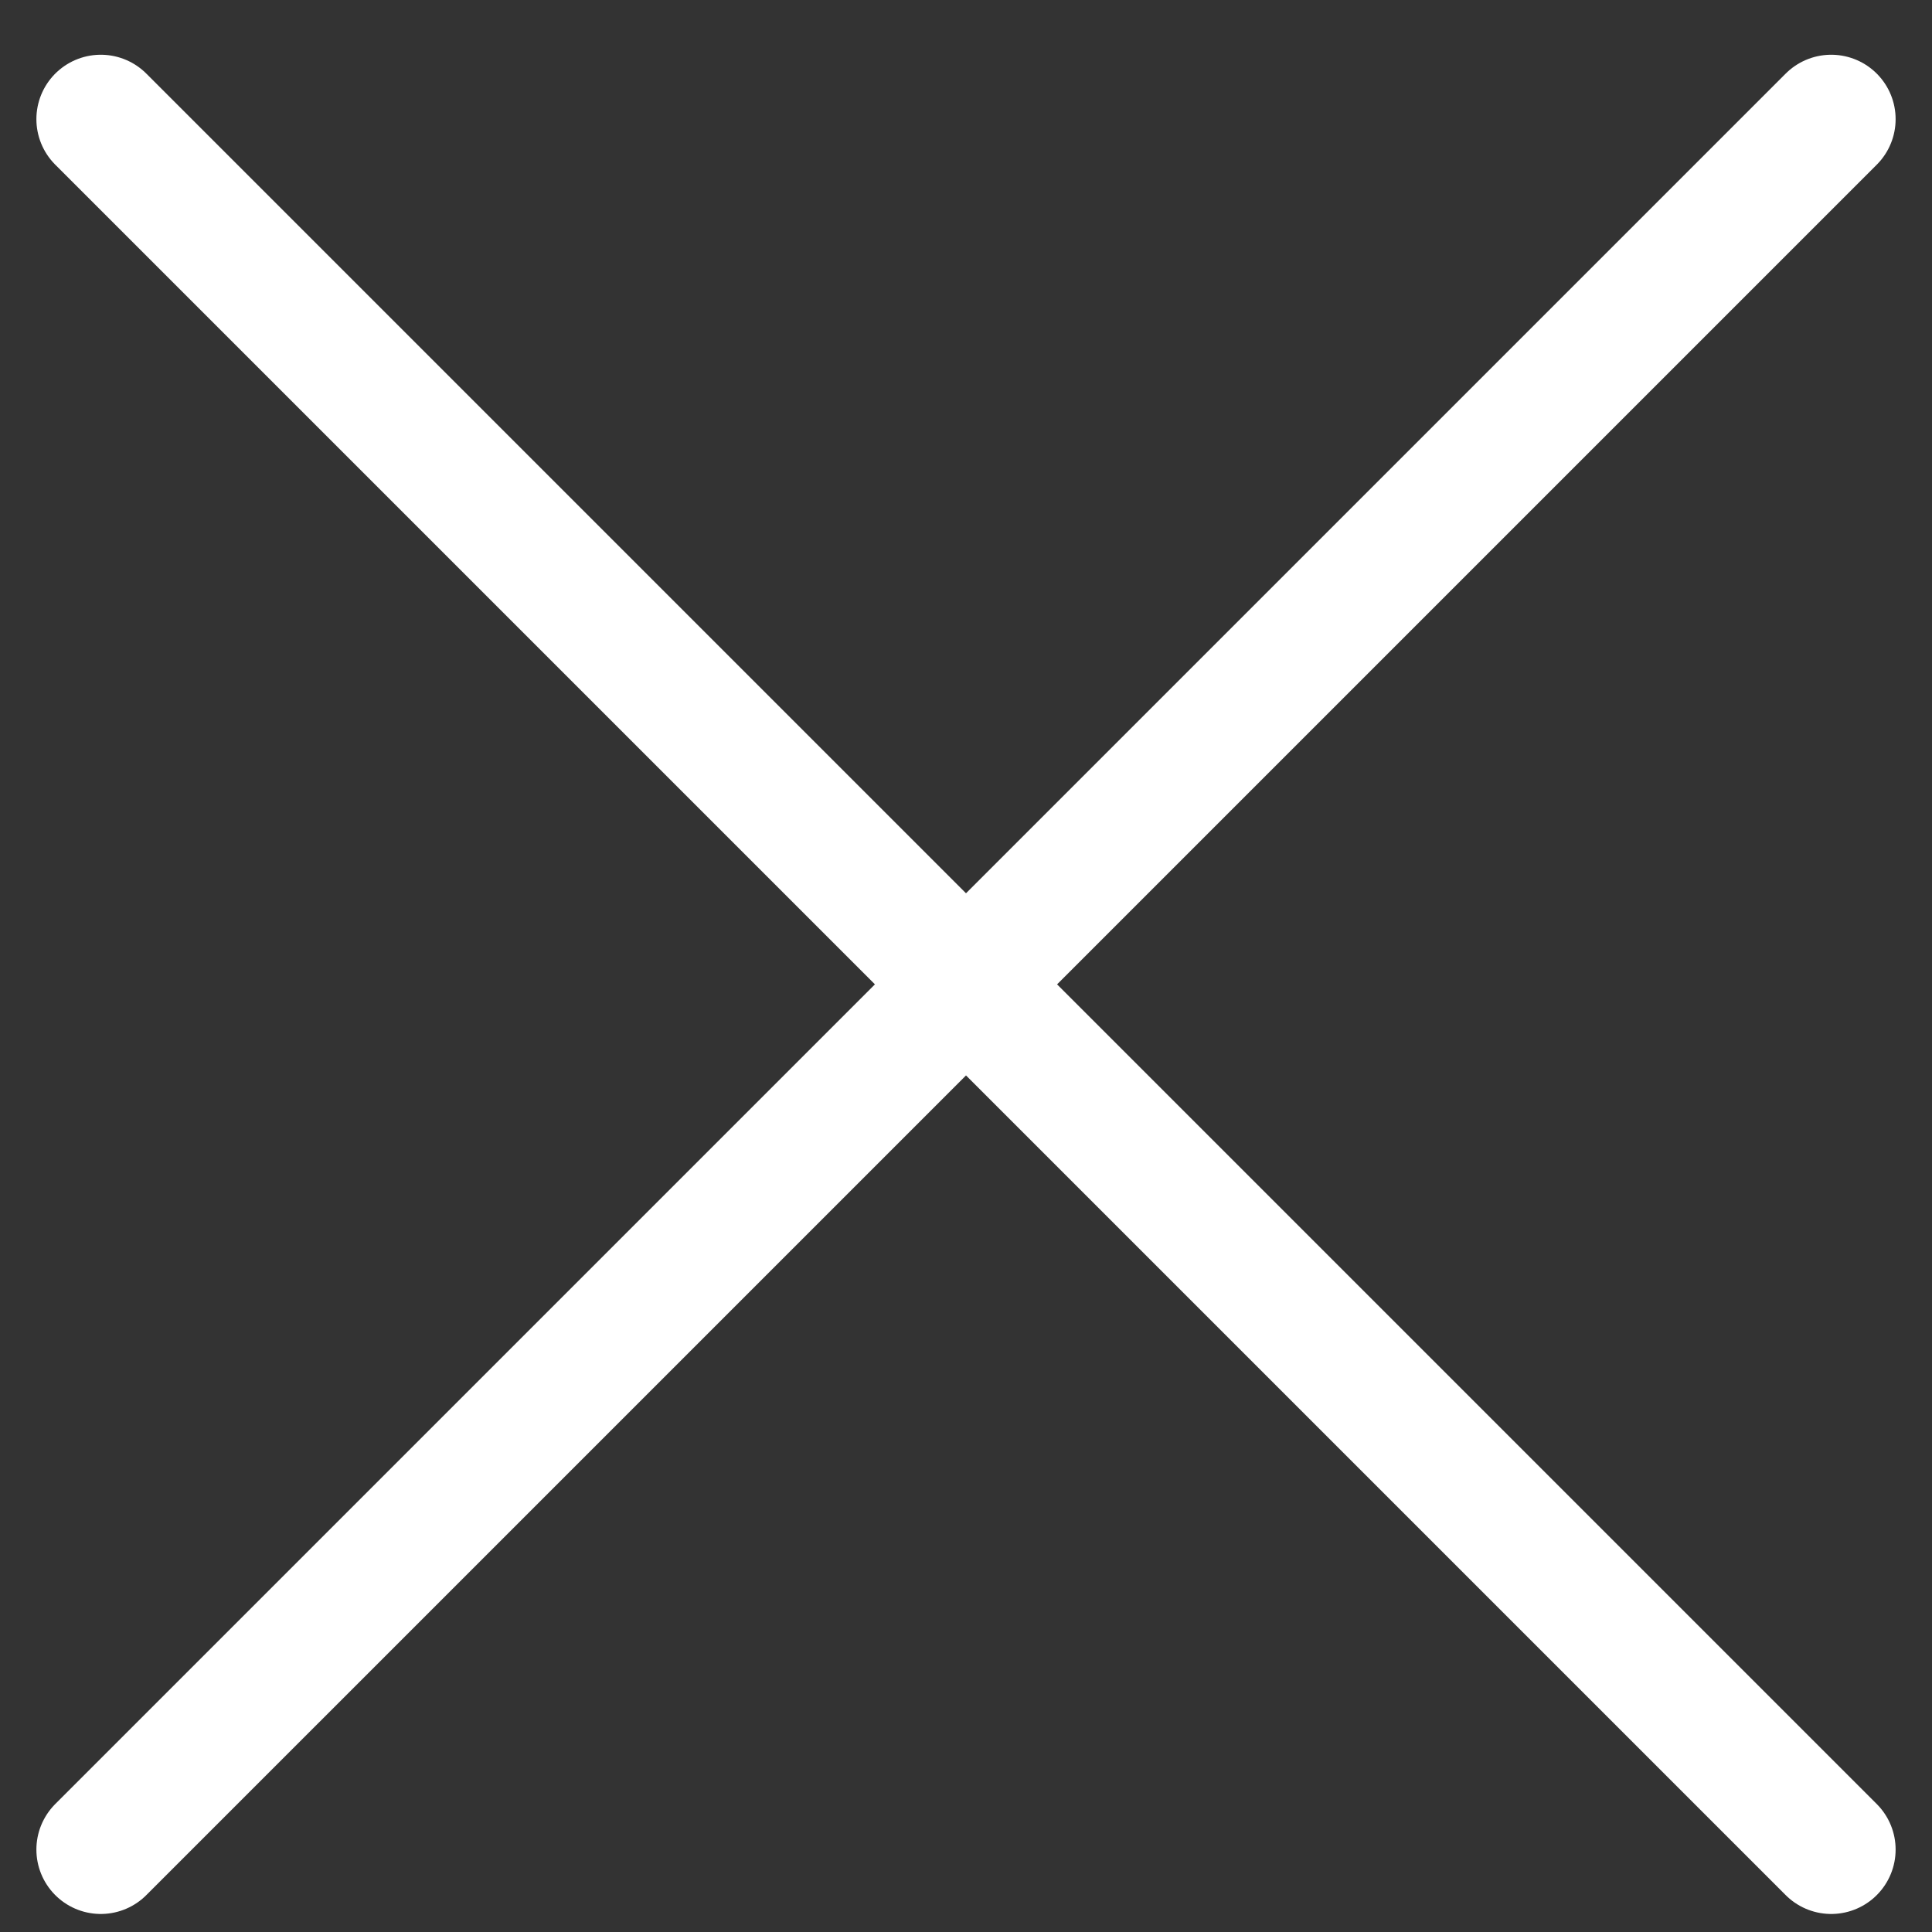 <svg width="30" height="30" fill="none" xmlns="http://www.w3.org/2000/svg"><rect width="100%" height="100%" fill="#333333" stroke="none"/><g clip-path="url(#clip0_1_2)" stroke="#fff" stroke-width="2" stroke-linecap="round"><path d="M1.565 1.85l26.87 26.87m0-26.87L1.565 28.72"/></g><defs><clipPath id="clip0_1_2"><path fill="#fff" d="M0 0h30v30H0z"/></clipPath></defs></svg>